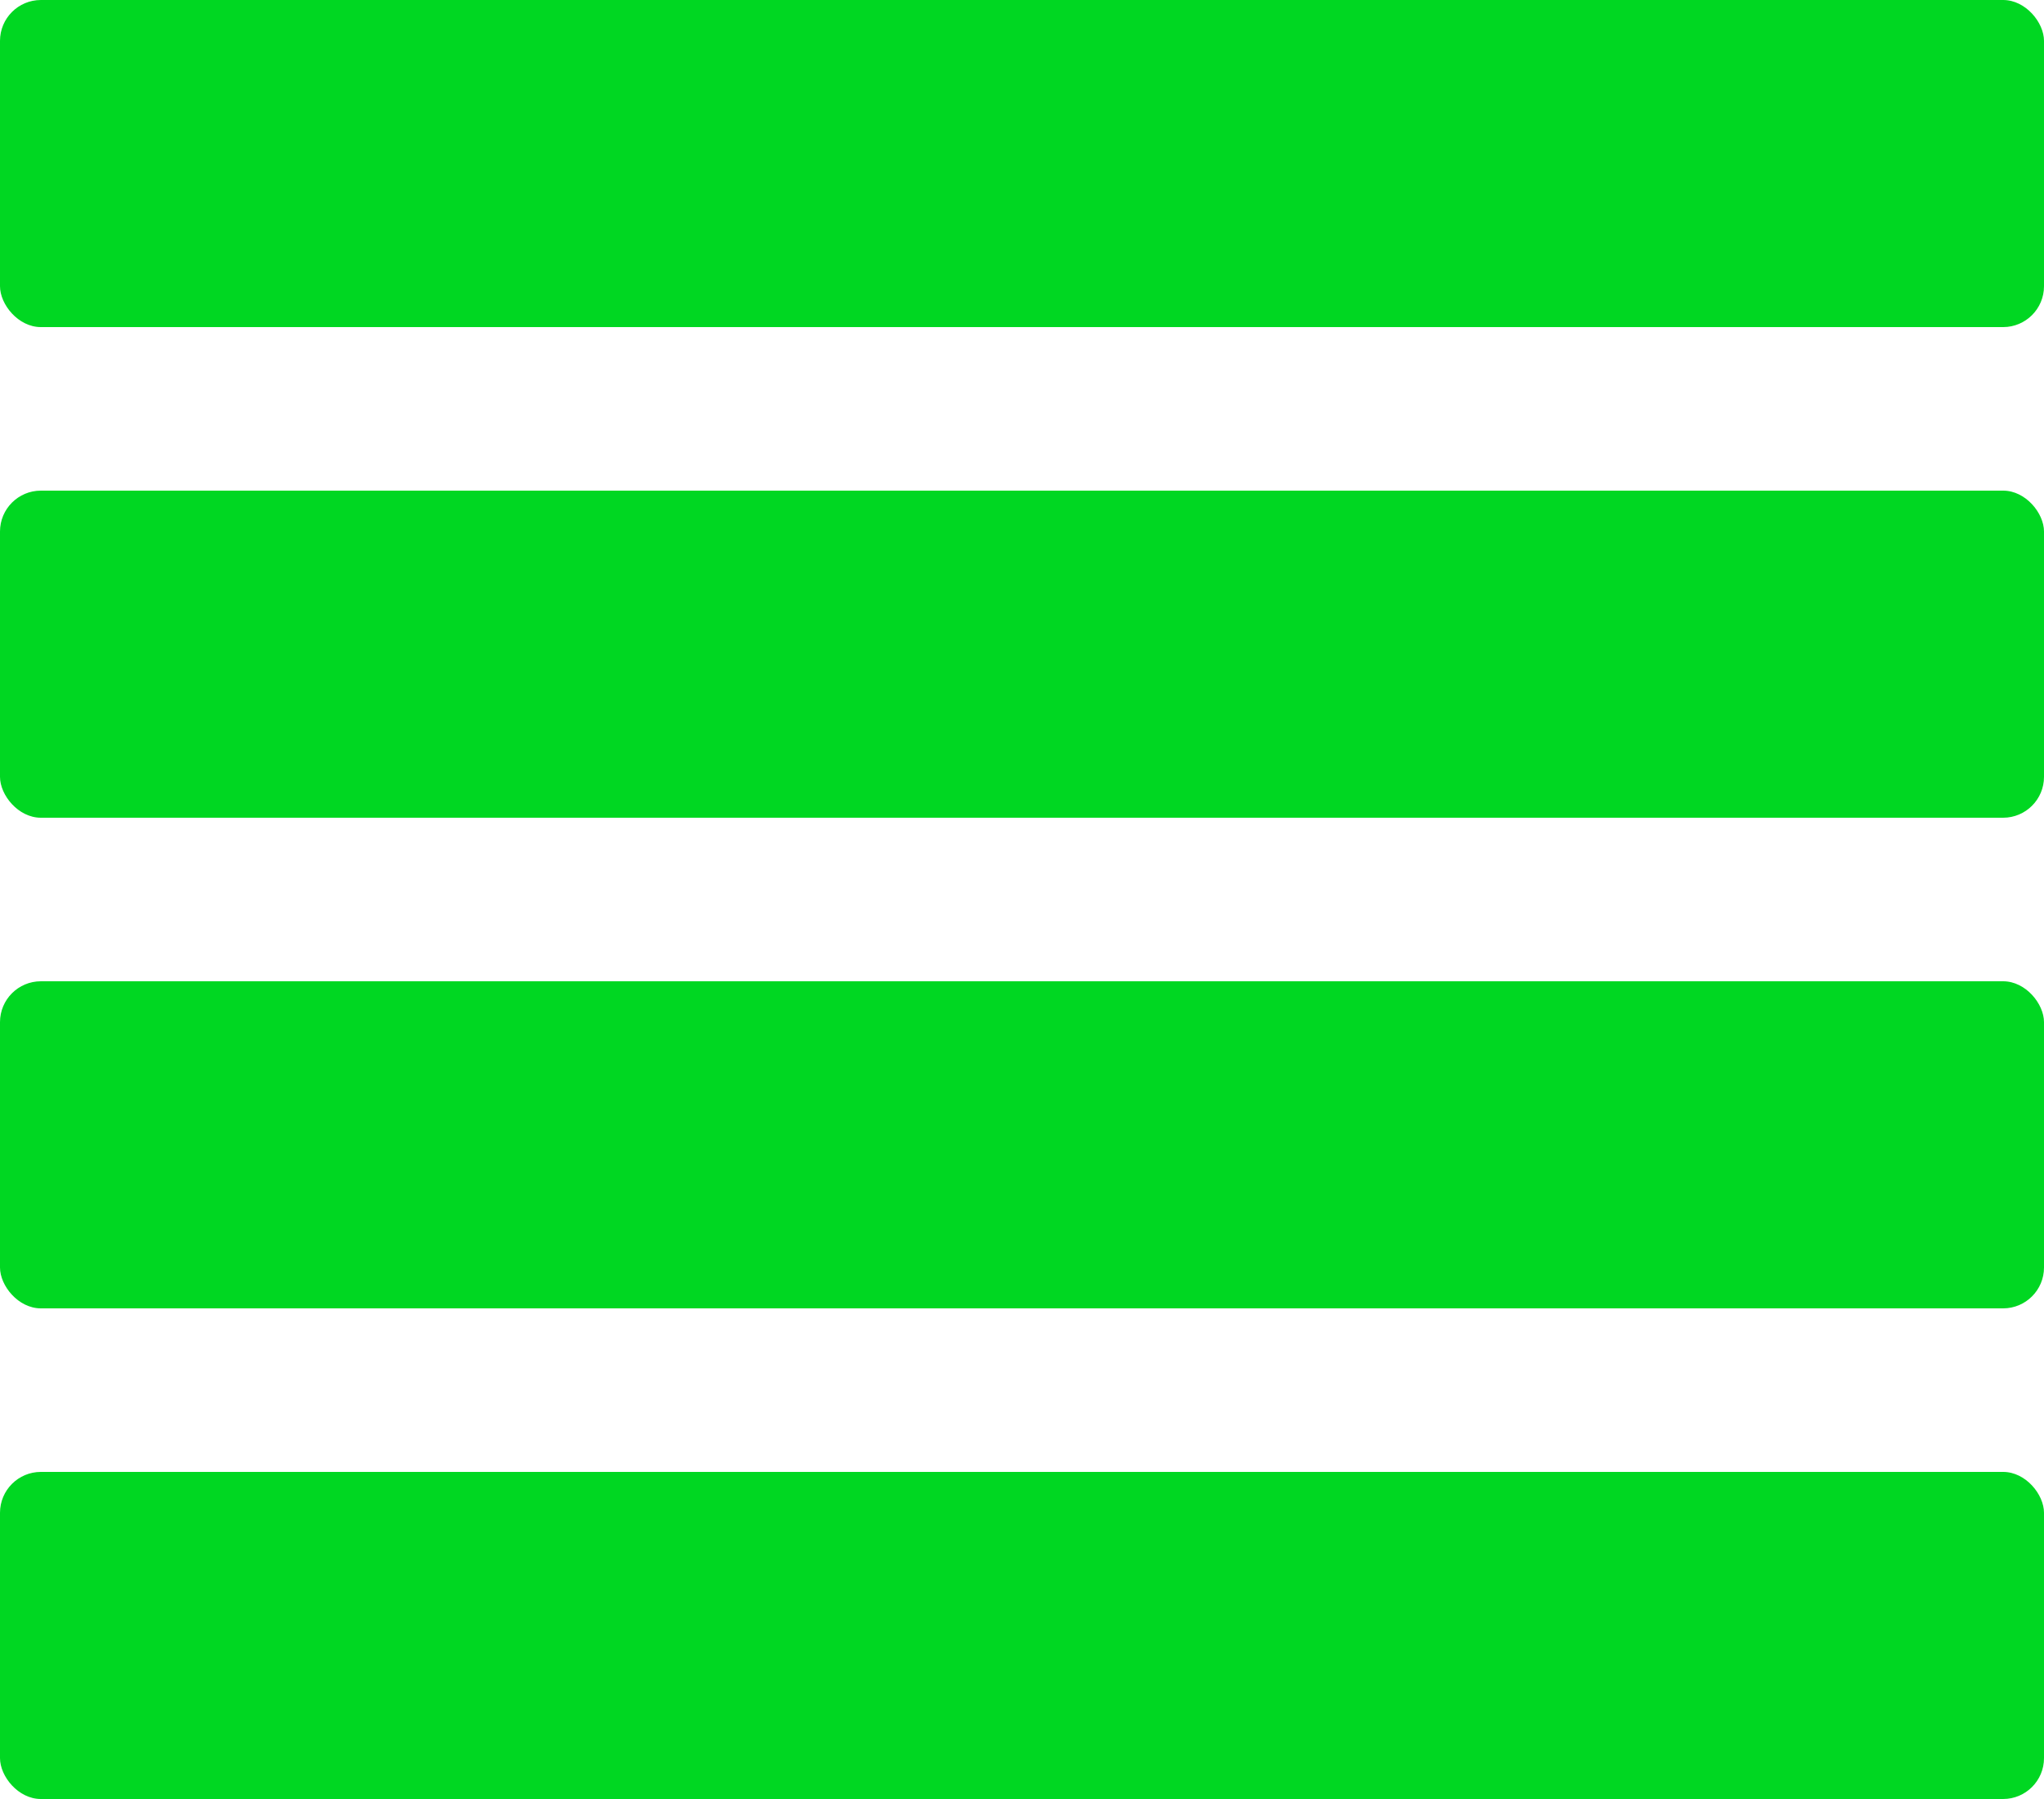 <svg id="Слой_1" data-name="Слой 1" xmlns="http://www.w3.org/2000/svg" viewBox="0 0 125 110"><defs><style>.cls-1{fill:#00d722;}</style></defs><rect class="cls-1" y="90" width="125" height="20" rx="2.5"/><rect class="cls-1" y="60" width="125" height="20" rx="2.5"/><rect class="cls-1" y="30" width="125" height="20" rx="2.5"/><rect class="cls-1" width="125" height="20" rx="2.5"/></svg>
